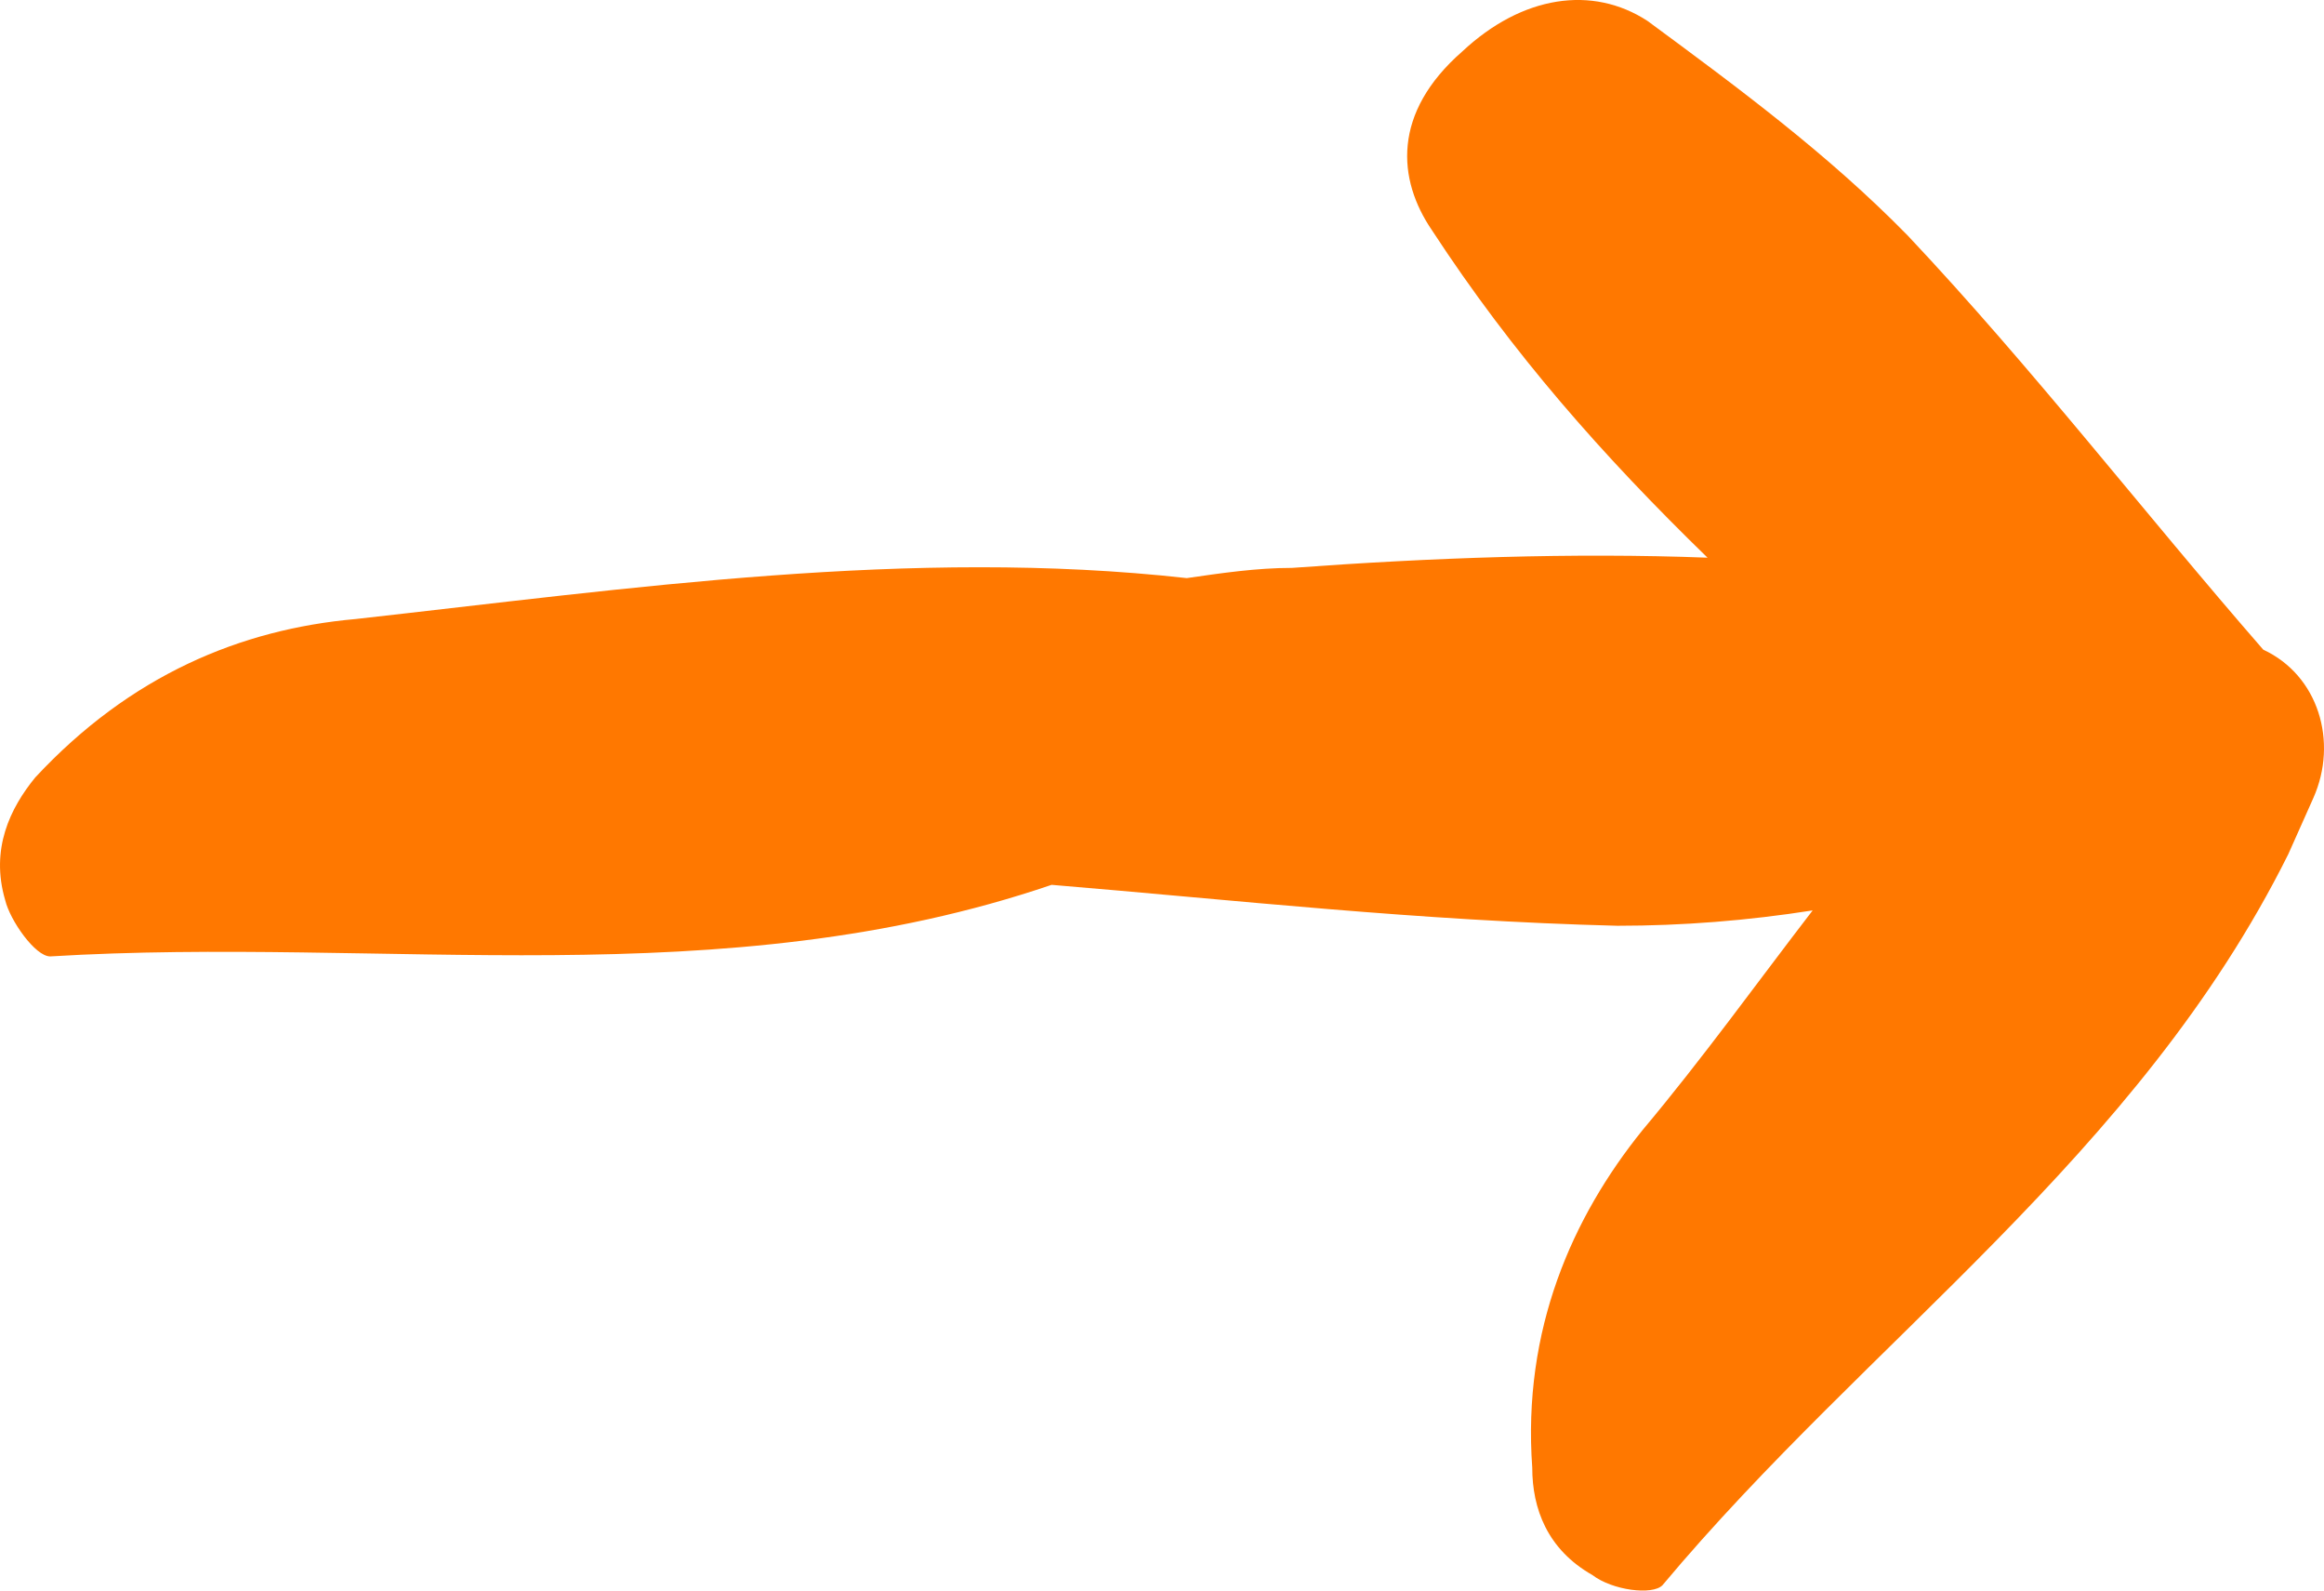 <svg width="38" height="26" viewBox="0 0 38 26" fill="none" xmlns="http://www.w3.org/2000/svg">
<path d="M17.195 14.464C11.792 16.303 6.307 15.3 0.821 15.634C0.576 15.634 0.166 15.049 0.085 14.715C-0.161 13.879 0.166 13.211 0.576 12.709C2.131 11.038 3.932 10.286 5.815 10.119C10.318 9.617 14.903 8.949 19.405 9.45C19.979 9.367 20.552 9.283 21.125 9.283C23.417 9.116 25.709 9.032 27.92 9.116C26.201 7.445 24.727 5.773 23.417 3.768C22.844 2.932 22.762 1.845 23.908 0.843C24.891 -0.077 26.037 -0.244 26.937 0.341C28.411 1.428 29.885 2.514 31.194 3.851C33.241 6.024 35.042 8.364 37.007 10.62C37.908 11.038 38.235 12.124 37.826 13.044L37.416 13.963C34.96 18.893 30.54 21.902 27.183 25.913C27.019 26.08 26.364 25.997 26.037 25.746C25.3 25.328 25.054 24.66 25.054 23.991C24.891 21.735 25.709 19.896 26.855 18.476C27.838 17.305 28.738 16.052 29.639 14.882C28.575 15.049 27.51 15.133 26.446 15.133C23.171 15.049 20.224 14.715 17.195 14.464Z" fill="#FF7800"/>
</svg>
